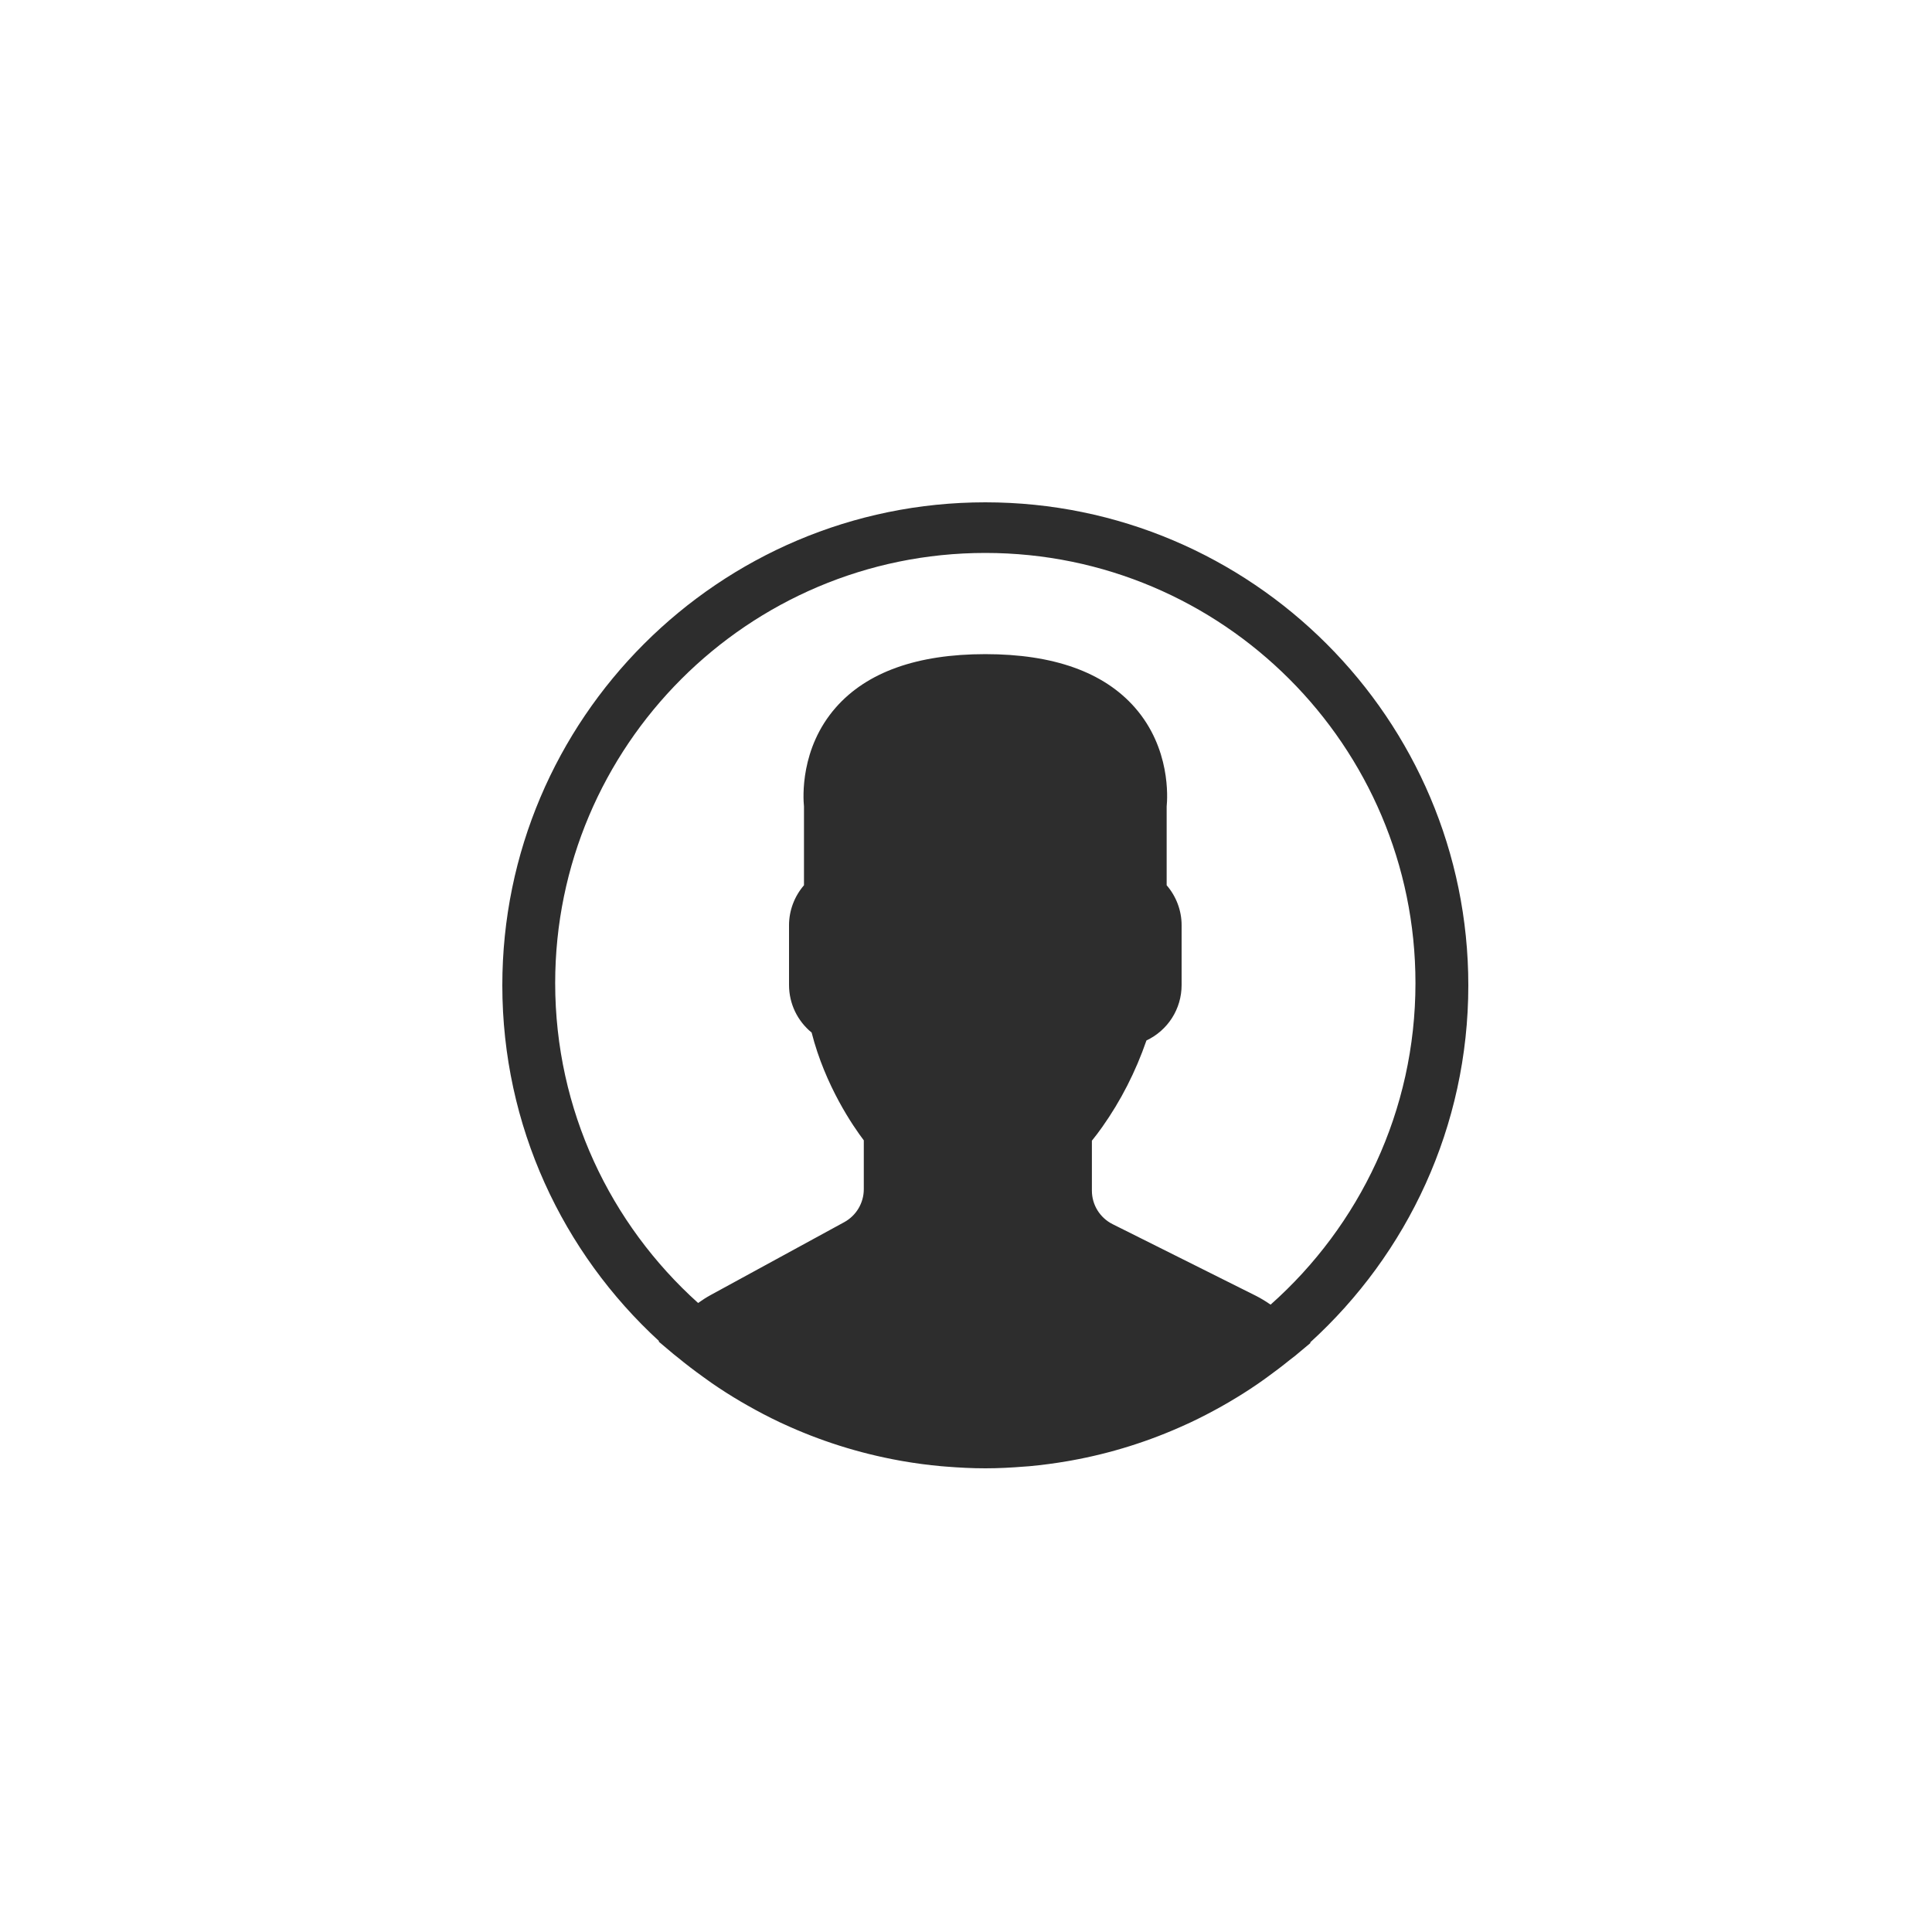 <?xml version="1.0" encoding="UTF-8" standalone="no"?>
<svg width="50px" height="50px" viewBox="0 0 50 50" version="1.1" xmlns="http://www.w3.org/2000/svg" xmlns:xlink="http://www.w3.org/1999/xlink">
    <!-- Generator: Sketch 3.7.1 (28215) - http://www.bohemiancoding.com/sketch -->
    <title>Group 2</title>
    <desc>Created with Sketch.</desc>
    <defs></defs>
    <g id="Page-1" stroke="none" stroke-width="1" fill="none" fill-rule="evenodd">
        <g id="Artboard-4" transform="translate(-625, -925)">
            <rect id="Rectangle-6" x="625" y="925" width="50" height="50"></rect>
            <path d="M663,950.5 C663,943.608 657.392,938 650.5,938 C643.608,938 638,943.608 638,950.5 C638,954.14 639.565,957.422 642.057,959.708 L642.045,959.719 L642.45,960.06 L642.531,960.123 C642.747,960.302 642.97,960.471 643.198,960.635 C643.271,960.689 643.345,960.742 643.42,960.794 C643.662,960.961 643.911,961.12 644.166,961.27 C644.221,961.303 644.277,961.335 644.333,961.366 C644.612,961.525 644.896,961.674 645.188,961.812 L645.252,961.841 C646.202,962.282 647.215,962.606 648.275,962.798 L648.359,962.813 C648.688,962.87 649.02,962.915 649.357,962.945 C649.398,962.949 649.44,962.952 649.48,962.955 C649.817,962.982 650.156,963 650.5,963 C650.84,963 651.177,962.982 651.51,962.955 C651.552,962.952 651.595,962.95 651.637,962.946 C651.971,962.915 652.301,962.871 652.627,962.815 L652.712,962.8 C653.756,962.613 654.755,962.296 655.692,961.866 L655.796,961.819 C656.076,961.687 656.35,961.545 656.619,961.394 C656.686,961.356 656.752,961.318 656.819,961.279 C657.064,961.135 657.304,960.984 657.537,960.824 C657.622,960.767 657.704,960.706 657.787,960.647 C657.986,960.503 658.182,960.355 658.373,960.2 C658.415,960.165 658.46,960.136 658.502,960.101 L658.918,959.754 L658.905,959.744 C661.42,957.455 663,954.159 663,950.5 L663,950.5 L663,950.5 Z M639.368,950.442 C639.368,944.304 644.362,939.31 650.5,939.31 C656.638,939.31 661.632,944.304 661.632,950.442 C661.632,953.75 660.181,956.724 657.883,958.764 C657.754,958.676 657.625,958.596 657.493,958.53 L653.796,956.682 C653.465,956.516 653.258,956.182 653.258,955.812 L653.258,954.521 C653.344,954.415 653.435,954.296 653.528,954.164 C654.006,953.488 654.39,952.737 654.67,951.927 C655.223,951.665 655.58,951.114 655.58,950.491 L655.58,948.944 C655.58,948.565 655.441,948.198 655.193,947.91 L655.193,945.872 C655.216,945.646 655.296,944.367 654.371,943.312 C653.566,942.394 652.264,941.929 650.5,941.929 C648.736,941.929 647.434,942.394 646.629,943.312 C645.704,944.367 645.784,945.646 645.807,945.872 L645.807,947.91 C645.559,948.198 645.42,948.565 645.42,948.944 L645.42,950.491 C645.42,950.972 645.635,951.42 646.005,951.723 C646.358,953.108 647.086,954.157 647.355,954.512 L647.355,955.776 C647.355,956.132 647.161,956.459 646.848,956.63 L643.396,958.513 C643.285,958.573 643.177,958.643 643.067,958.721 C640.798,956.681 639.368,953.726 639.368,950.442 L639.368,950.442 L639.368,950.442 Z" id="Fill-1" fill="#2D2D2D"></path>
        </g>
    </g>
</svg>